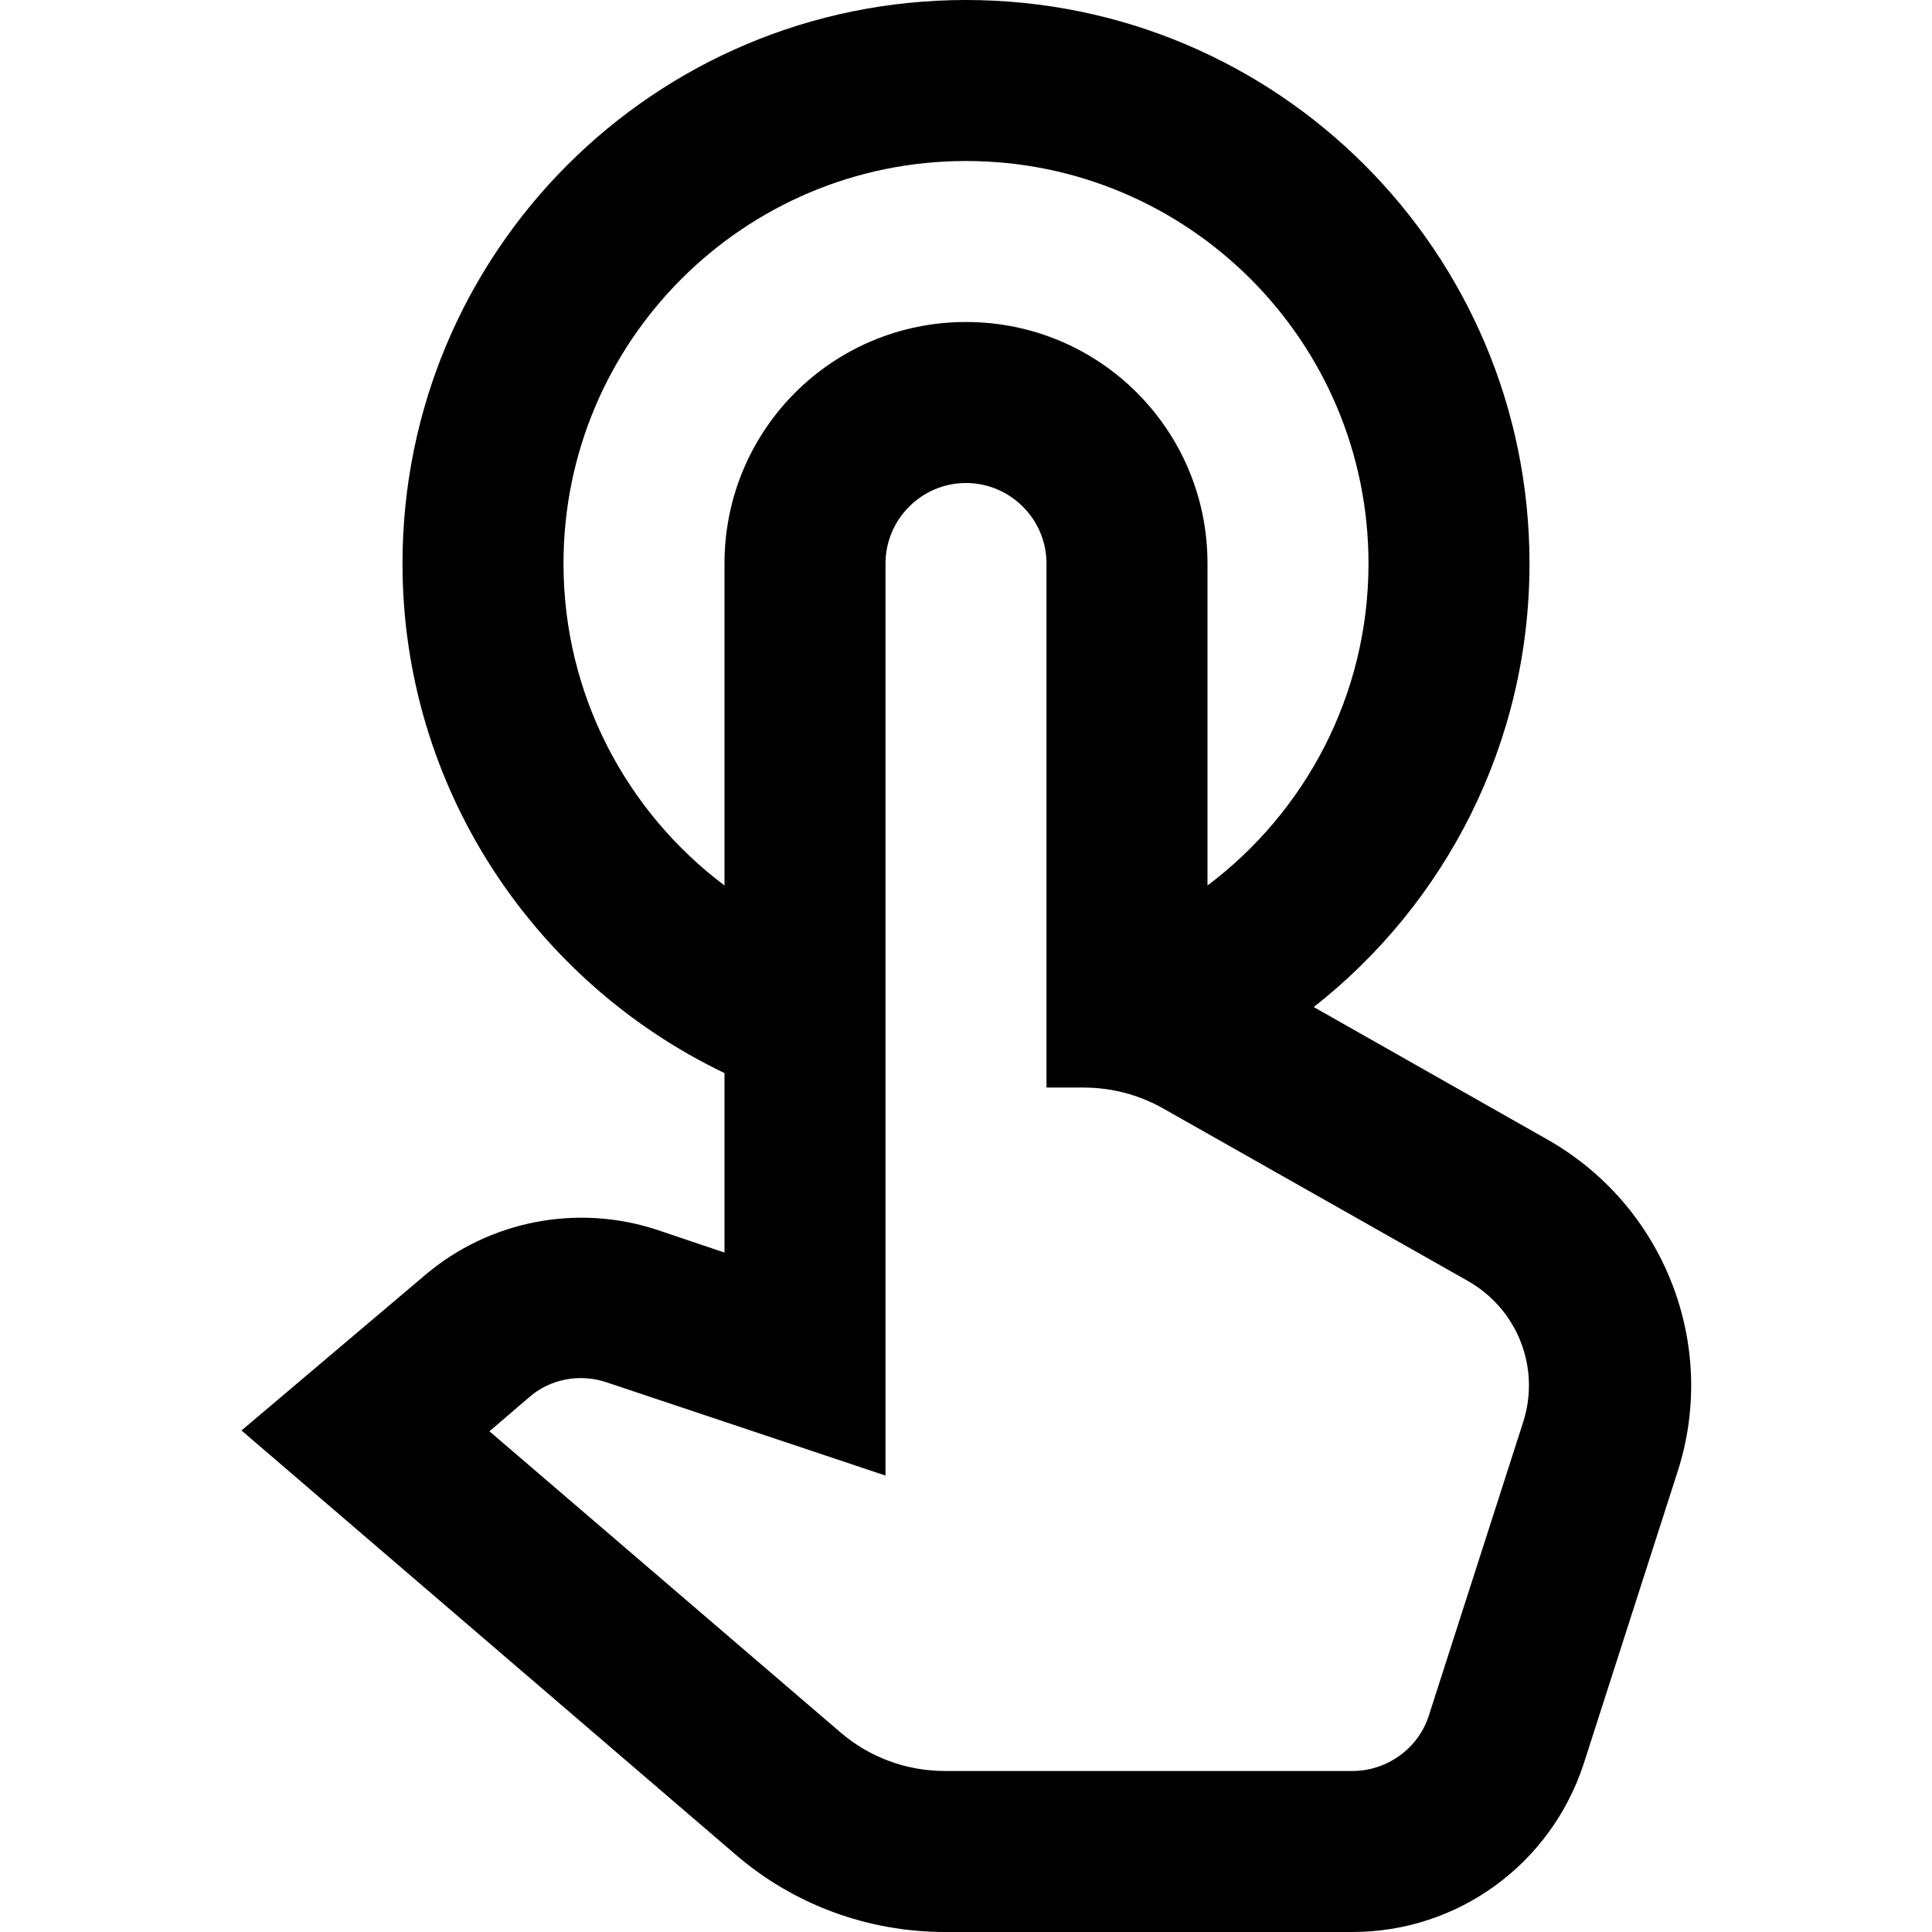 <?xml version="1.0" encoding="utf-8"?>
<!-- Generator: Adobe Illustrator 22.0.1, SVG Export Plug-In . SVG Version: 6.00 Build 0)  -->
<svg version="1.1" id="Layer_1" xmlns="http://www.w3.org/2000/svg" xmlns:xlink="http://www.w3.org/1999/xlink" x="0px" y="0px"
	 width="24px" height="24px" viewBox="0 0 24 24" enable-background="new 0 0 24 24" xml:space="preserve">
<path d="M11,18.33l-3.47-1.16c-0.33-0.11-0.7-0.04-0.96,0.19l-0.49,0.42l4.36,3.74c0.36,0.31,0.82,0.48,1.3,0.48h5.06
	c0.43,0,0.82-0.28,0.95-0.69l1.17-3.64c0.22-0.68-0.07-1.41-0.69-1.76l-3.78-2.14c-0.3-0.17-0.64-0.26-0.99-0.26H13V7
	c0-0.55-0.45-1-1-1s-1,0.45-1,1V18.33z M9,11V7c0-1.66,1.34-3,3-3c1.66,0,3,1.34,3,3v4c1.21-0.91,2-2.36,2-4c0-2.76-2.24-5-5-5
	C9.24,2,7,4.24,7,7C7,8.64,7.79,10.09,9,11z M9,13.33C6.64,12.2,5,9.79,5,7c0-3.87,3.13-7,7-7s7,3.13,7,7
	c0,2.24-1.05,4.23-2.68,5.51l2.91,1.65c1.44,0.82,2.12,2.54,1.61,4.12l-1.17,3.64C19.26,23.16,18.11,24,16.8,24h-5.06
	c-0.96,0-1.88-0.34-2.6-0.96L3,17.77l2.28-1.93c0.8-0.68,1.9-0.89,2.89-0.56L9,15.56V13.33z"/>
</svg>

